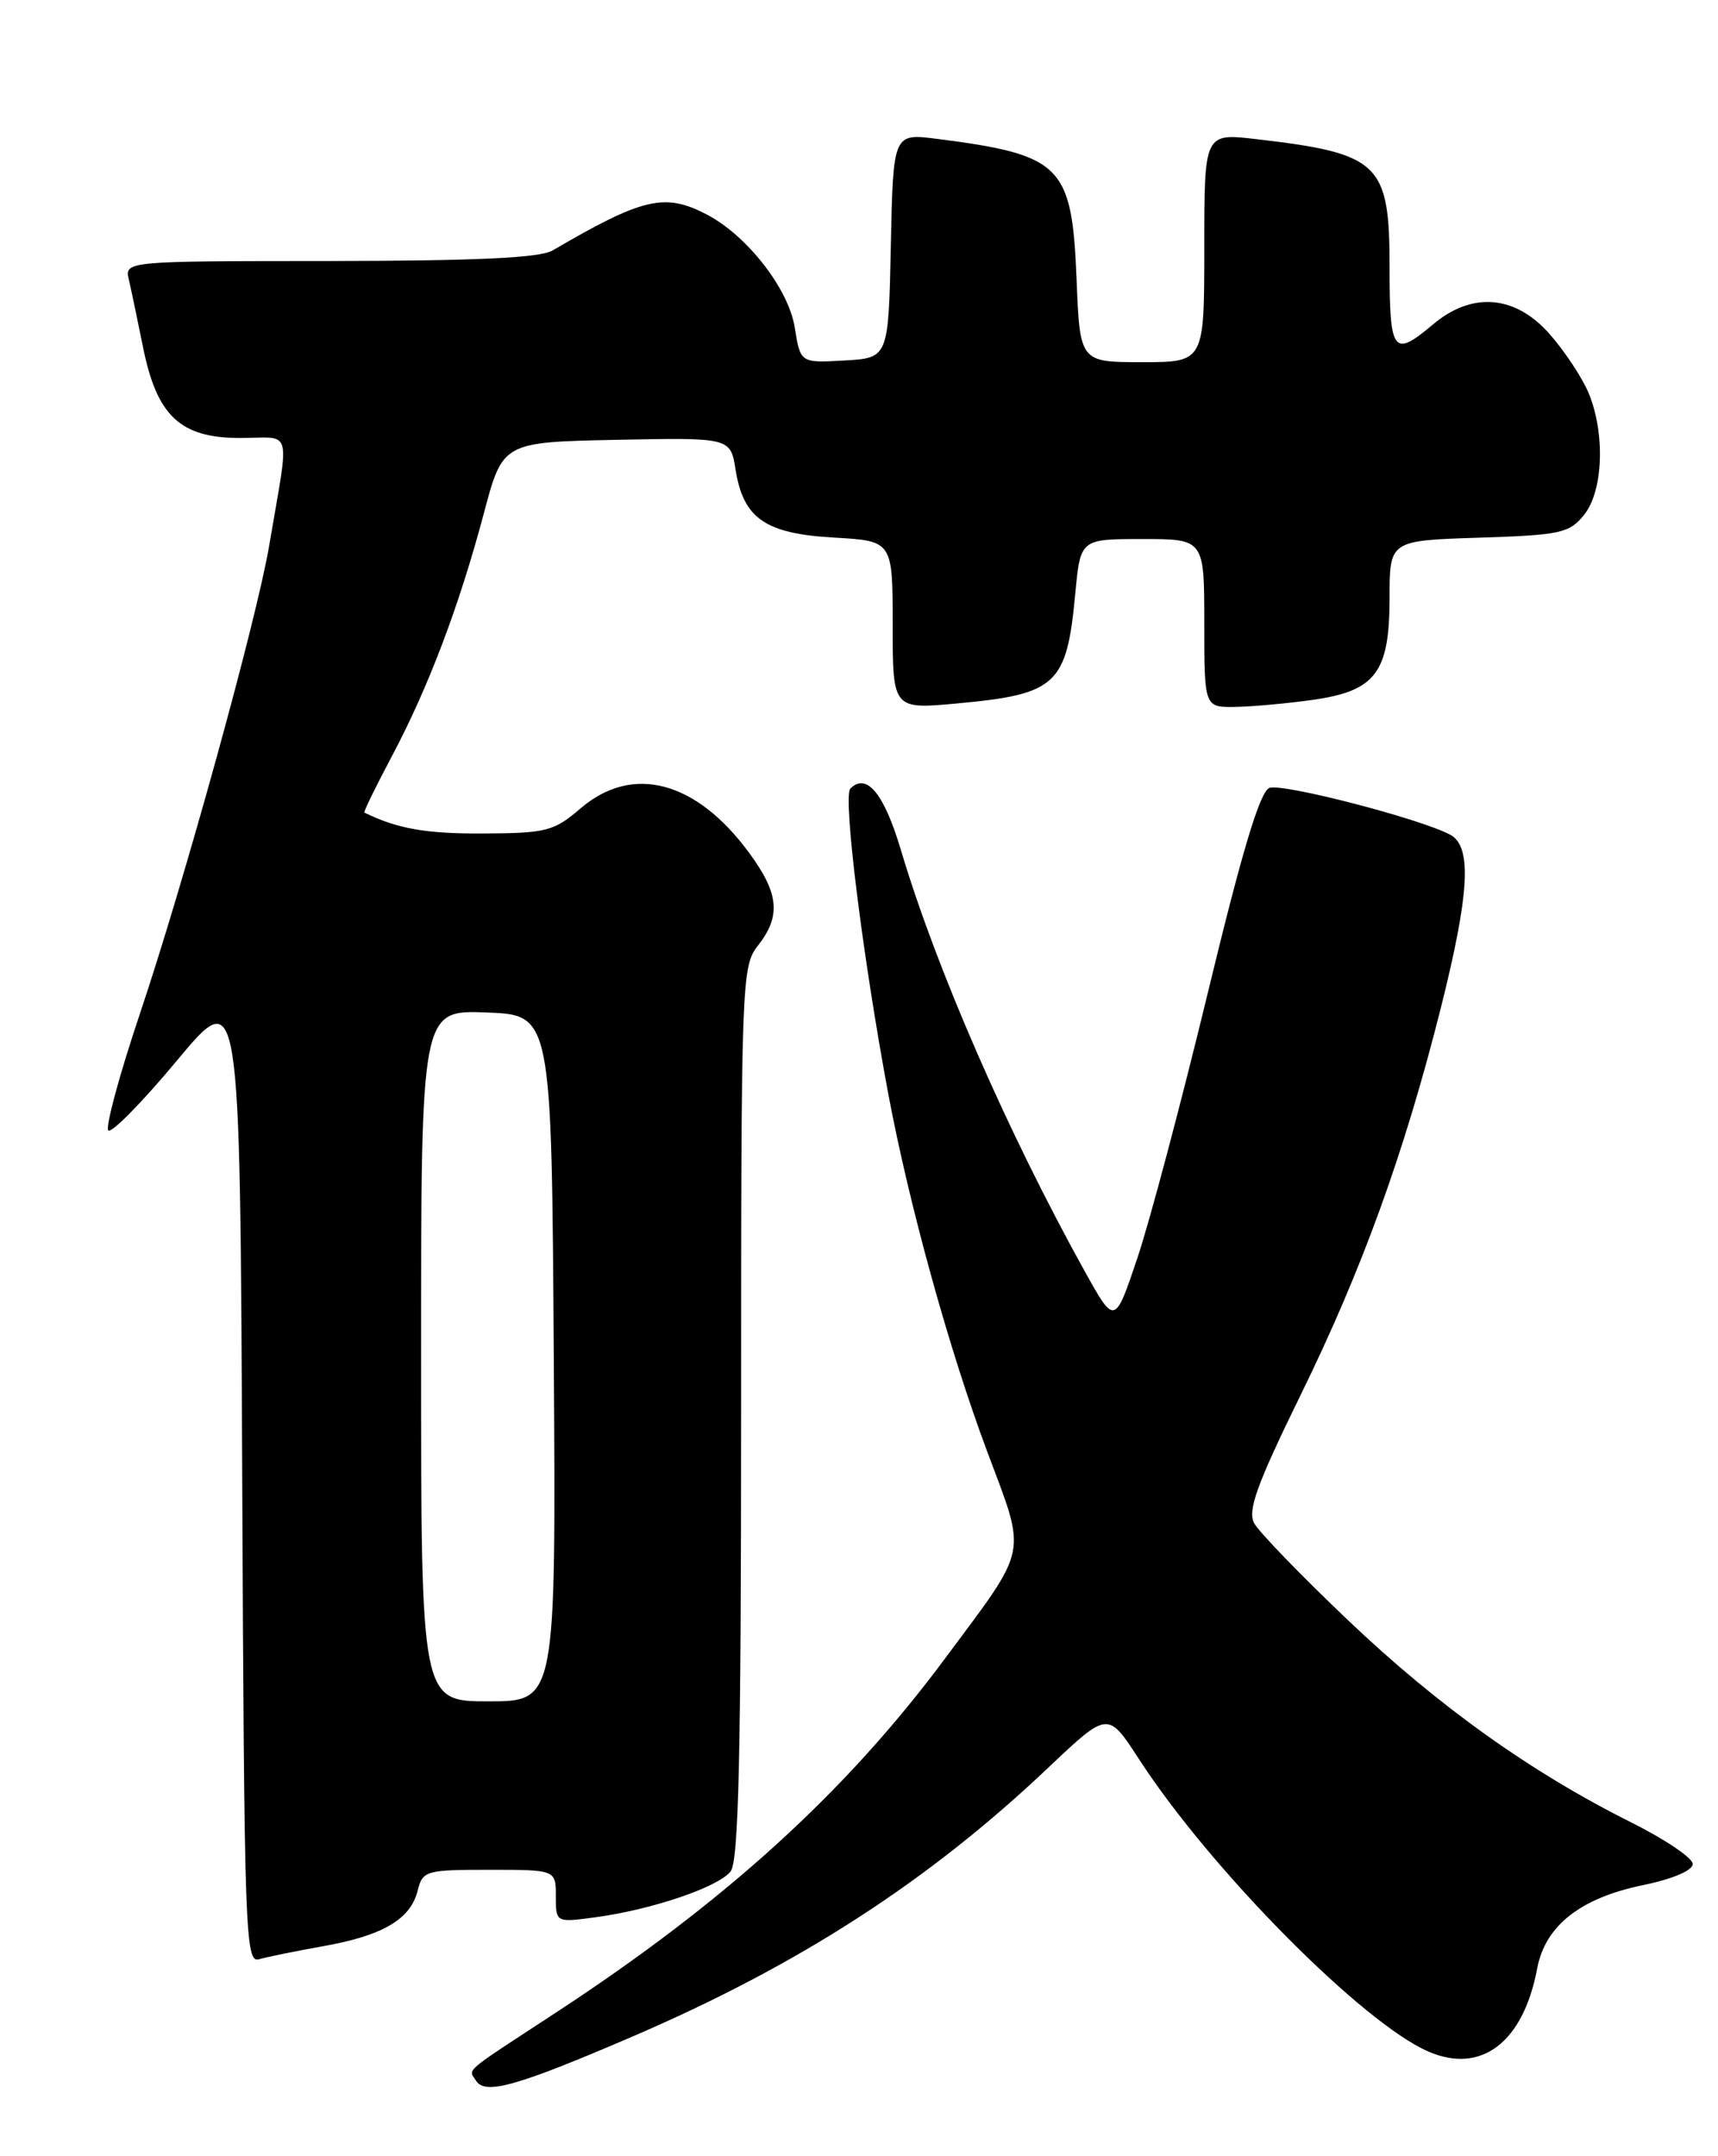 <?xml version="1.0" encoding="UTF-8" standalone="no"?>
<!DOCTYPE svg PUBLIC "-//W3C//DTD SVG 1.1//EN" "http://www.w3.org/Graphics/SVG/1.1/DTD/svg11.dtd" >
<svg xmlns="http://www.w3.org/2000/svg" xmlns:xlink="http://www.w3.org/1999/xlink" version="1.1" viewBox="0 0 204 256">
 <g >
 <path fill="currentColor"
d=" M 75.14 241.78 C 94.94 233.26 110.28 223.34 124.52 209.83 C 131.56 203.17 131.56 203.17 135.24 208.85 C 143.72 221.95 161.87 240.28 169.66 243.60 C 175.93 246.28 180.88 242.47 182.53 233.71 C 183.48 228.65 187.65 225.36 195.04 223.83 C 198.60 223.10 201.00 222.08 201.00 221.31 C 201.00 220.60 197.74 218.40 193.75 216.40 C 181.84 210.46 170.81 202.59 160.07 192.37 C 154.49 187.06 149.47 181.88 148.92 180.84 C 148.12 179.35 149.24 176.25 154.39 165.73 C 161.71 150.81 166.69 137.08 171.04 119.86 C 174.50 106.12 174.82 100.51 172.21 99.11 C 168.64 97.20 152.26 92.96 150.73 93.55 C 149.61 93.98 147.51 100.96 143.45 117.75 C 140.31 130.73 136.54 144.95 135.06 149.35 C 132.37 157.35 132.37 157.35 128.80 150.93 C 119.67 134.48 111.19 115.06 106.99 100.97 C 104.98 94.21 102.91 91.69 100.97 93.63 C 100.06 94.54 102.45 113.73 105.50 130.00 C 107.97 143.14 112.75 160.41 117.23 172.36 C 121.93 184.93 122.25 183.40 112.21 196.92 C 100.44 212.77 86.14 225.78 66.00 238.96 C 54.78 246.30 55.62 245.58 56.52 247.03 C 57.59 248.77 61.38 247.70 75.14 241.78 Z  M 38.42 231.06 C 45.46 229.81 48.74 227.87 49.59 224.49 C 50.19 222.10 50.54 222.00 58.11 222.00 C 66.00 222.00 66.00 222.00 66.00 225.14 C 66.00 228.27 66.00 228.27 70.75 227.63 C 77.44 226.72 85.27 224.06 86.75 222.20 C 87.71 220.98 88.00 208.53 88.00 167.72 C 88.00 116.33 88.06 114.74 90.00 112.27 C 92.76 108.76 92.51 106.09 88.95 101.25 C 82.67 92.70 75.11 90.70 68.96 95.96 C 65.75 98.71 64.91 98.92 57.30 98.96 C 50.57 98.99 47.20 98.40 43.27 96.48 C 43.14 96.42 44.60 93.42 46.51 89.83 C 50.86 81.64 54.52 71.97 57.44 61.00 C 59.69 52.50 59.69 52.50 73.21 52.22 C 86.74 51.95 86.74 51.95 87.35 55.80 C 88.28 61.58 90.90 63.37 99.07 63.83 C 106.00 64.23 106.00 64.23 106.00 74.23 C 106.00 84.23 106.00 84.23 113.75 83.51 C 125.48 82.42 126.67 81.31 127.68 70.49 C 128.29 64.00 128.29 64.00 135.64 64.00 C 143.00 64.00 143.00 64.00 143.00 74.00 C 143.00 84.00 143.00 84.00 146.75 83.93 C 148.81 83.89 152.94 83.51 155.91 83.09 C 163.36 82.03 165.00 79.84 165.00 70.98 C 165.00 64.18 165.00 64.18 175.59 63.84 C 185.30 63.53 186.34 63.30 188.09 61.14 C 190.38 58.31 190.63 51.45 188.63 46.65 C 187.87 44.84 185.80 41.70 184.02 39.68 C 179.94 35.03 174.82 34.60 170.18 38.50 C 165.43 42.50 165.00 41.93 165.00 31.65 C 165.00 19.36 163.81 18.22 149.17 16.52 C 143.00 15.80 143.00 15.80 143.00 29.40 C 143.00 43.00 143.00 43.00 135.62 43.00 C 128.23 43.00 128.23 43.00 127.83 33.07 C 127.29 19.63 126.05 18.38 111.28 16.49 C 106.06 15.82 106.06 15.82 105.78 29.16 C 105.50 42.50 105.50 42.50 100.27 42.80 C 95.04 43.10 95.04 43.10 94.37 38.88 C 93.63 34.27 88.68 27.92 83.87 25.44 C 78.92 22.87 76.31 23.49 65.61 29.74 C 64.10 30.62 56.64 30.97 39.14 30.99 C 14.78 31.00 14.78 31.00 15.31 33.25 C 15.60 34.49 16.34 38.05 16.97 41.16 C 18.62 49.39 21.39 52.00 28.50 52.00 C 34.84 52.00 34.40 50.38 31.96 64.80 C 30.48 73.54 21.89 104.65 16.60 120.40 C 14.18 127.60 12.50 133.82 12.86 134.21 C 13.22 134.60 16.89 130.87 21.01 125.92 C 28.50 116.93 28.50 116.93 28.76 175.03 C 29.00 229.72 29.12 233.10 30.76 232.62 C 31.72 232.34 35.17 231.64 38.42 231.06 Z  M 50.00 160.96 C 50.00 119.92 50.00 119.92 57.75 120.21 C 65.50 120.50 65.50 120.50 65.76 161.25 C 66.02 202.00 66.02 202.00 58.01 202.00 C 50.00 202.00 50.00 202.00 50.00 160.96 Z "/>
</g>
</svg>